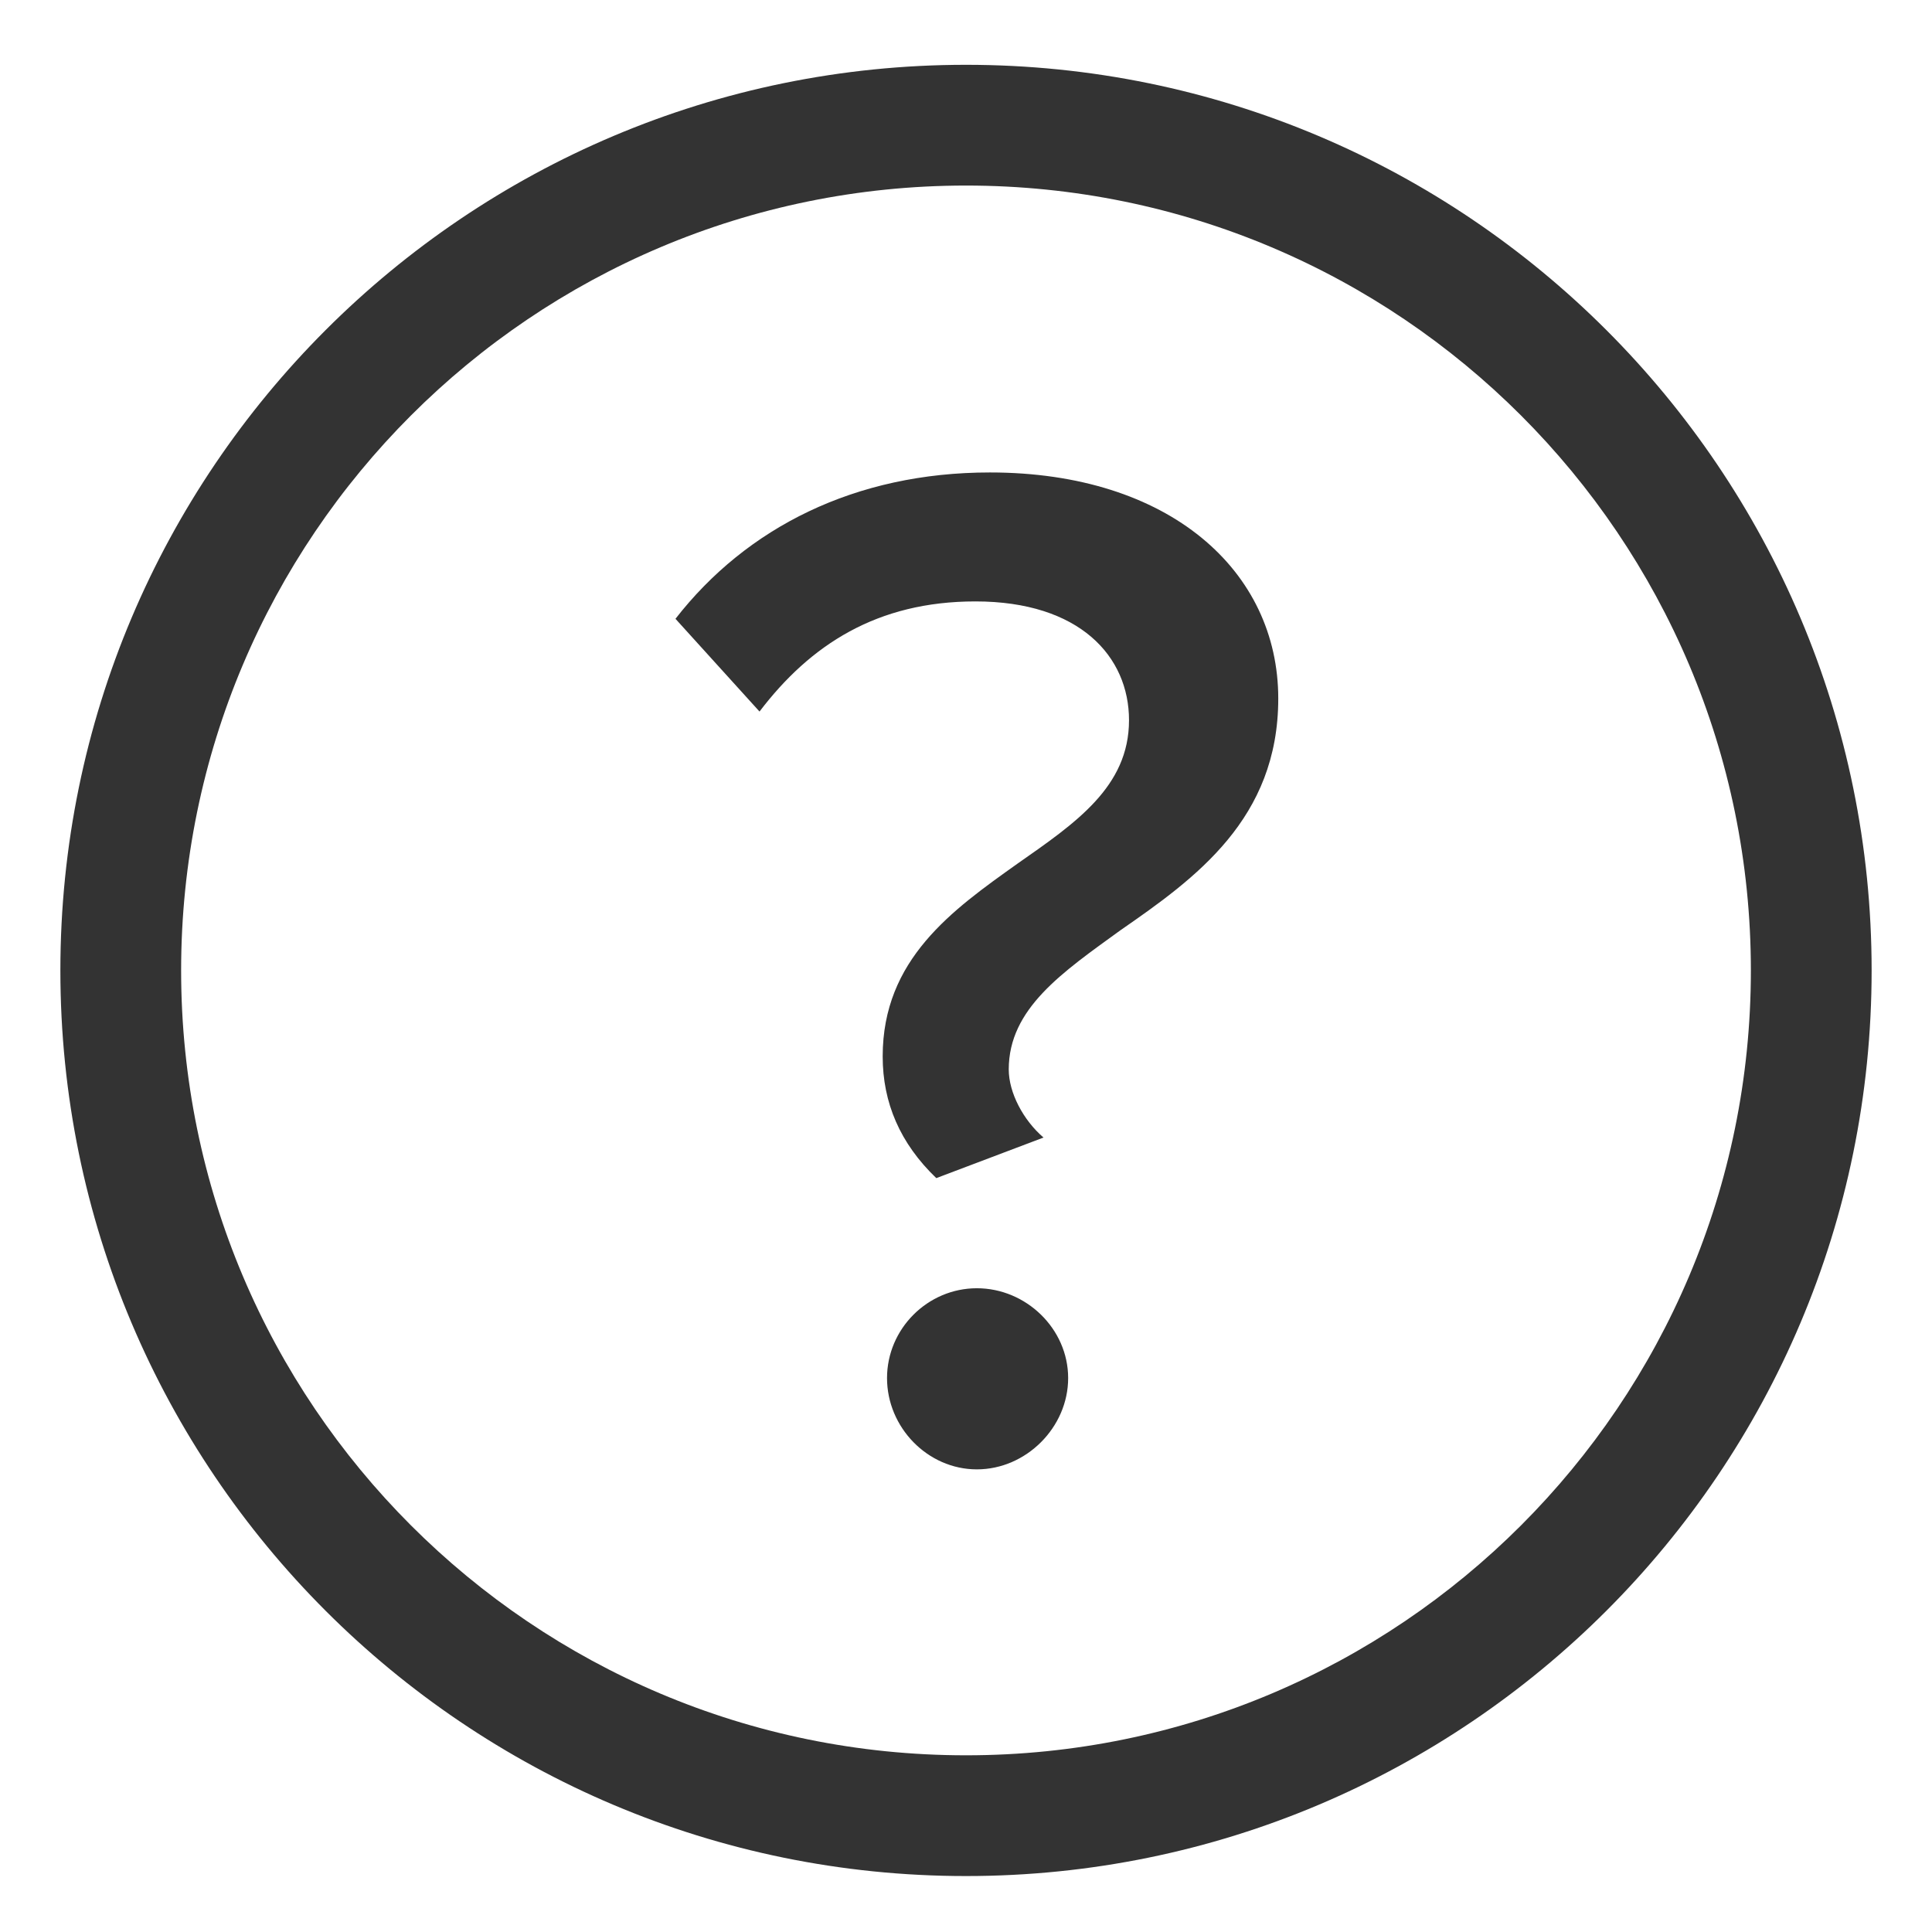 <svg xmlns:xlink="http://www.w3.org/1999/xlink" xmlns="http://www.w3.org/2000/svg" width="24" height="24" viewBox="0 0 24 24"><path fill-opacity="0.8" d="M12 .805c6.213 0 11.25 5.037 11.25 11.25S18.213 23.305 12 23.305.75 18.268.75 12.055 5.787.805 12 .805zm0 1.5c-5.385 0-9.75 4.365-9.75 9.75s4.365 9.75 9.75 9.75 9.75-4.365 9.75-9.75-4.365-9.75-9.75-9.75zm.135 13.698c.612 0 1.134.504 1.134 1.116 0 .612-.522 1.134-1.134 1.134-.612 0-1.116-.522-1.116-1.134 0-.612.504-1.116 1.116-1.116zm.162-10.134c2.232 0 3.582 1.224 3.582 2.808 0 1.494-1.026 2.232-1.962 2.88-.72.522-1.386.972-1.386 1.728 0 .288.18.63.432.846l-1.332.504c-.45-.432-.666-.936-.666-1.512 0-1.206.864-1.818 1.674-2.394.72-.504 1.386-.954 1.386-1.782 0-.792-.612-1.476-1.908-1.476-1.224 0-2.052.54-2.682 1.368L8.391 7.687c.882-1.134 2.232-1.818 3.906-1.818z"></path></svg>